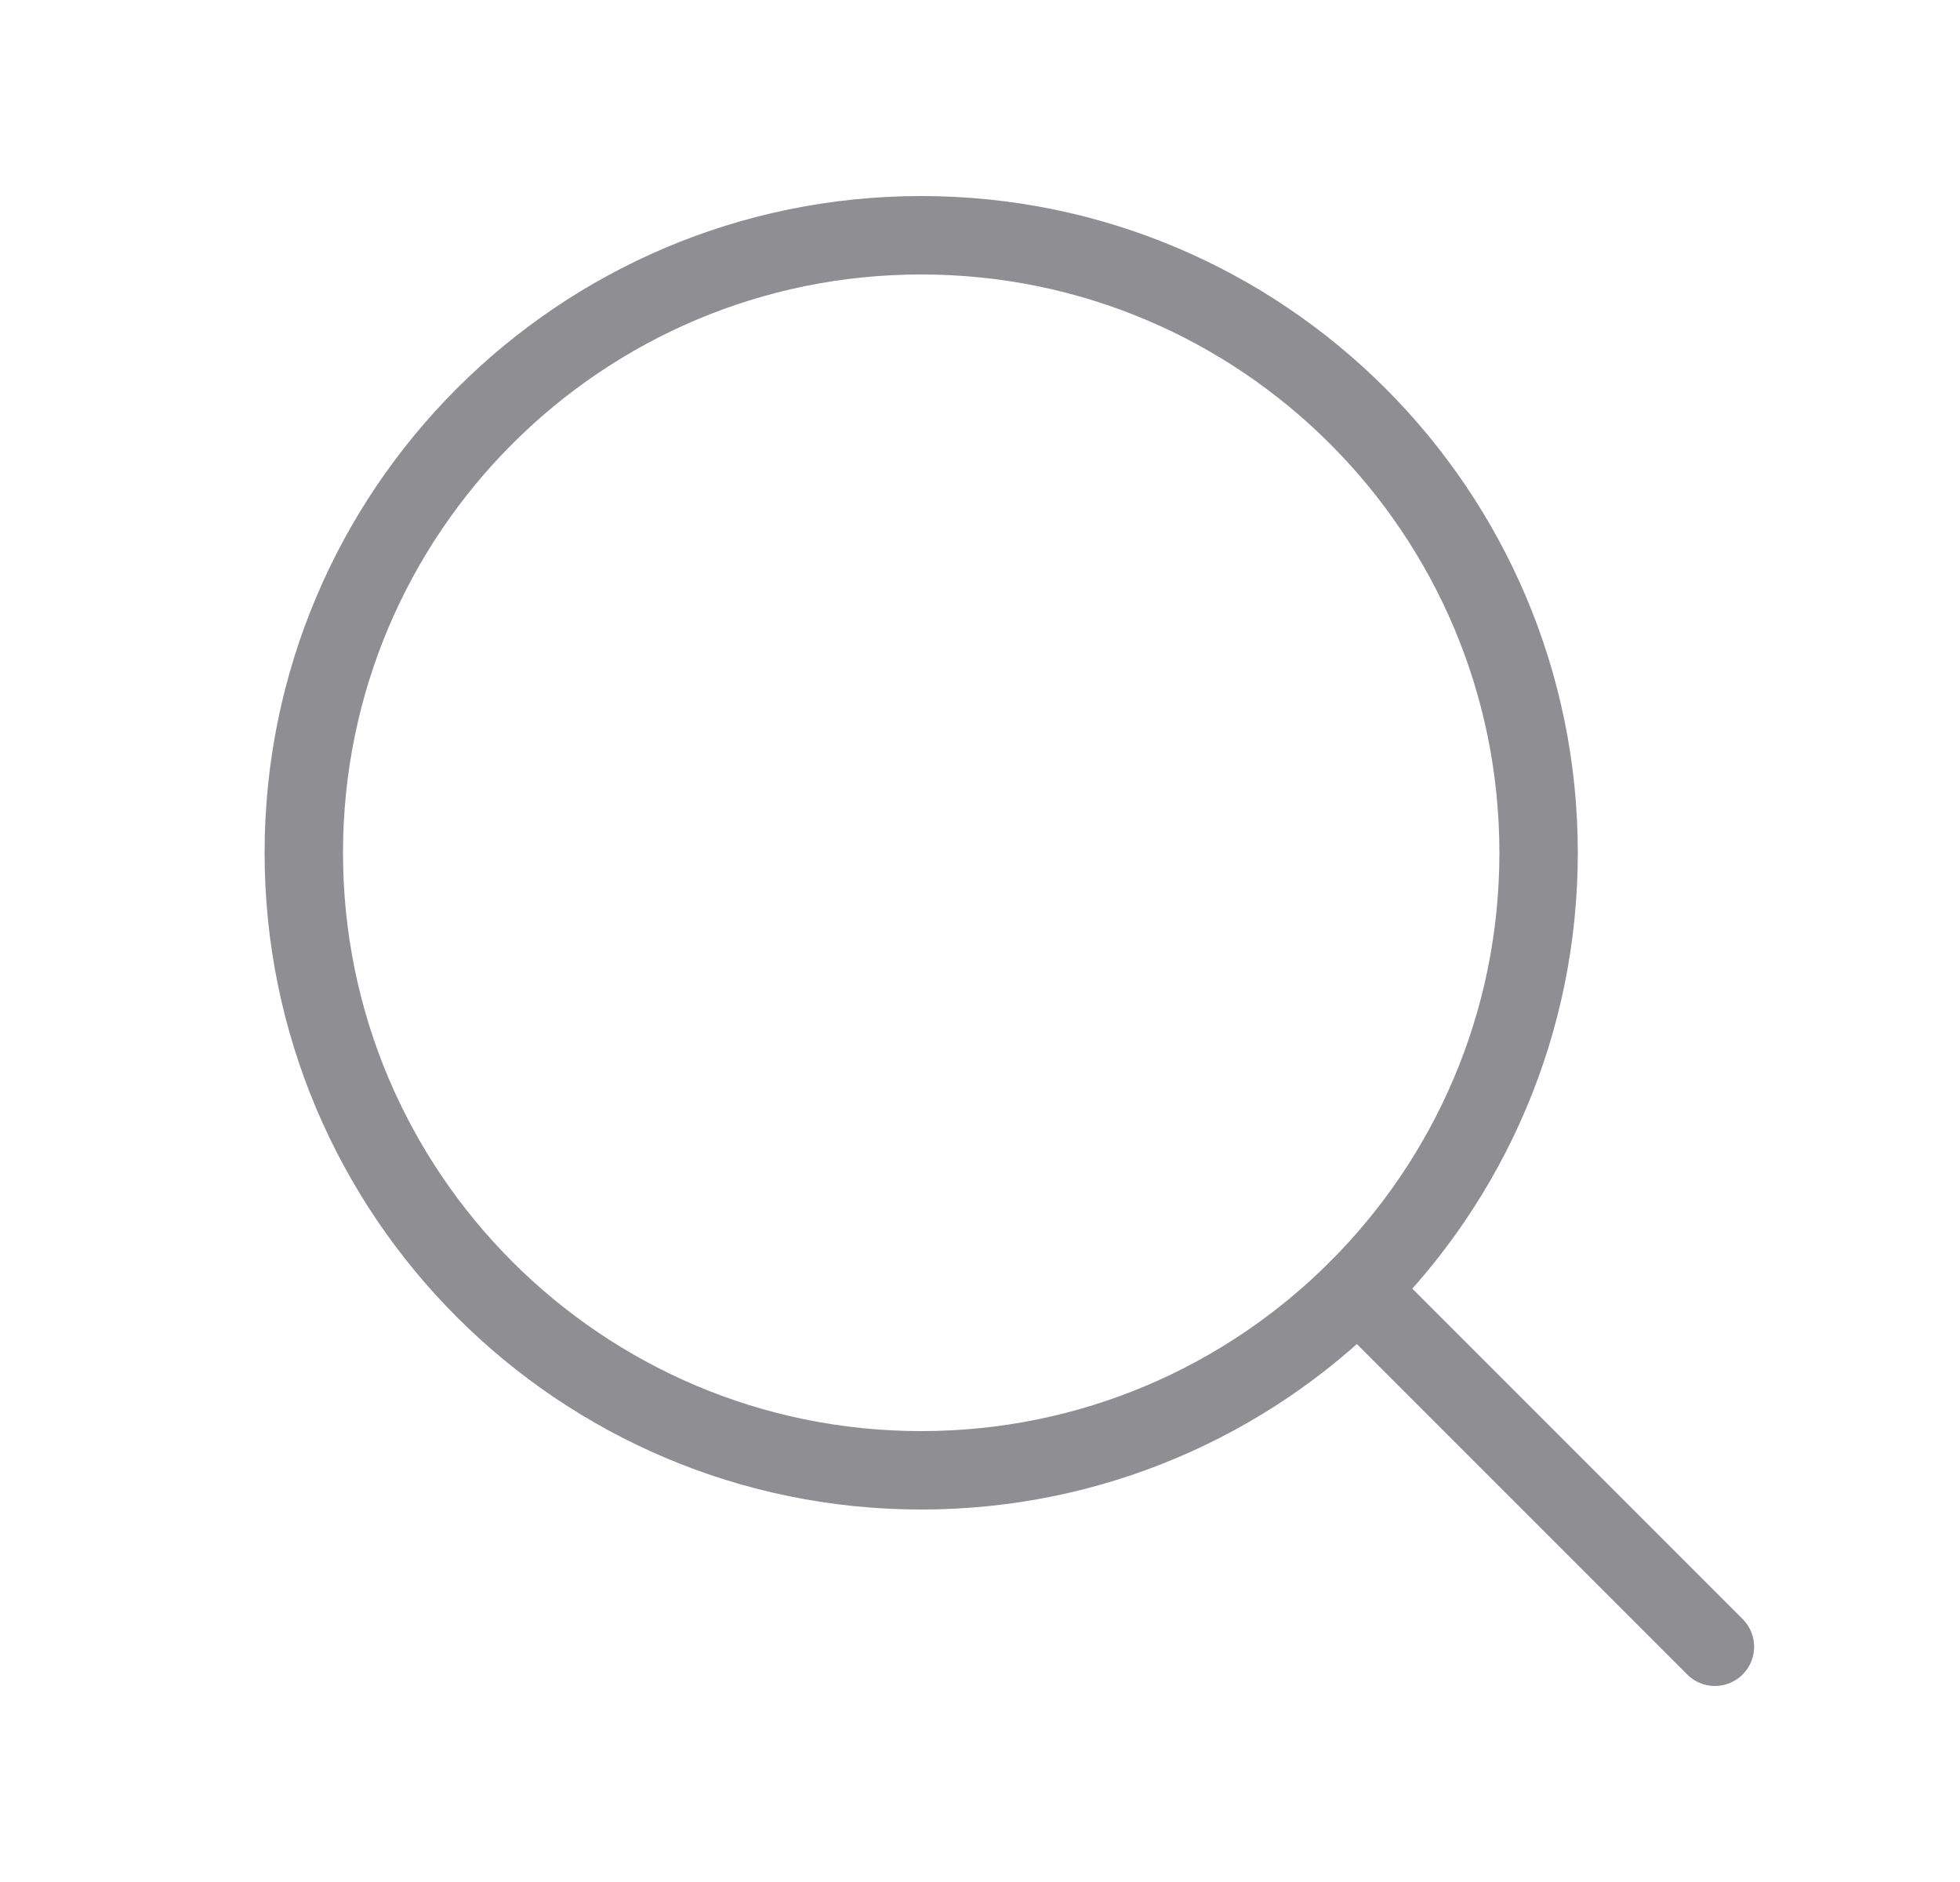 <svg width="25" height="24" viewBox="0 0 25 24" fill="none" xmlns="http://www.w3.org/2000/svg">
<path d="M11.75 18.75C16.099 18.75 19.625 15.224 19.625 10.875C19.625 6.526 16.099 3 11.75 3C7.401 3 3.875 6.526 3.875 10.875C3.875 15.224 7.401 18.75 11.75 18.75Z" stroke="#8E8E93" stroke-linecap="round" stroke-linejoin="round"/>
<path d="M17.318 16.444L21.874 21" stroke="#8E8E93" stroke-linecap="round" stroke-linejoin="round"/>
</svg>
